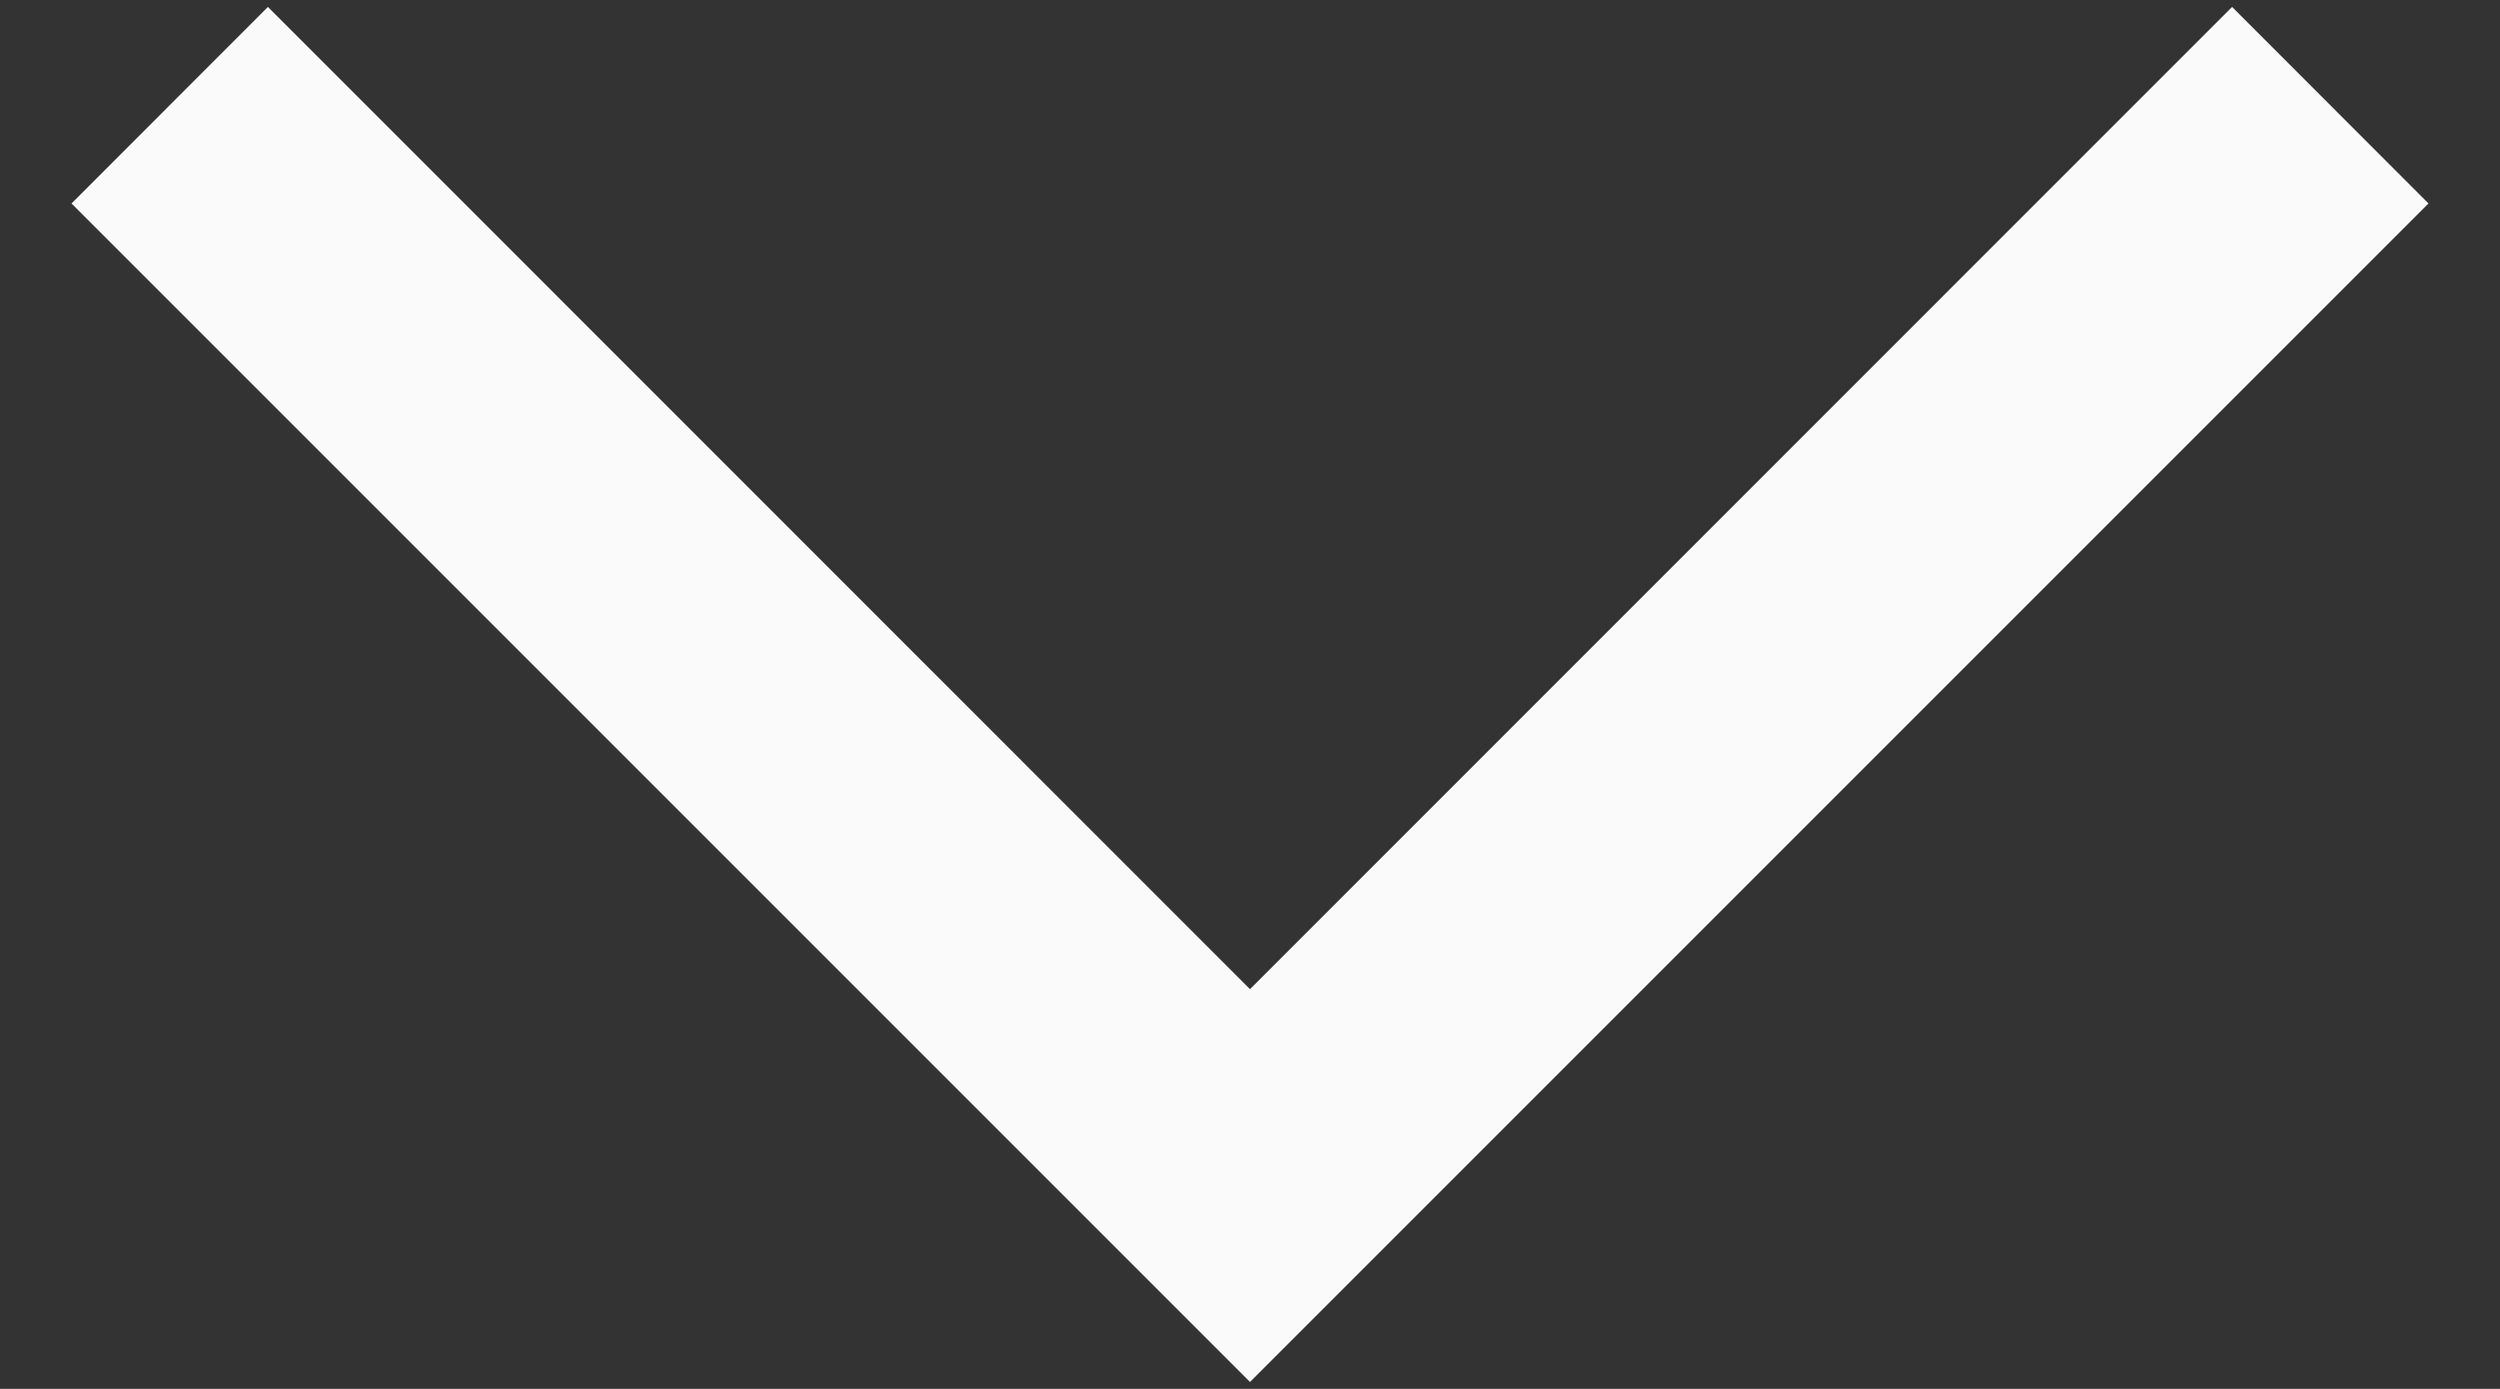 <svg width="18" height="10" viewBox="0 0 18 10" fill="none" xmlns="http://www.w3.org/2000/svg">
<rect x="0" y="0" width="18" height="10" fill="#333333" stroke="none"/>
<path d="M0.515 1.465L9 9.95L17.485 1.465L16.071 0.05L9 7.122L1.929 0.05L0.515 1.465Z" fill="#FAFAFA"/>
</svg>
